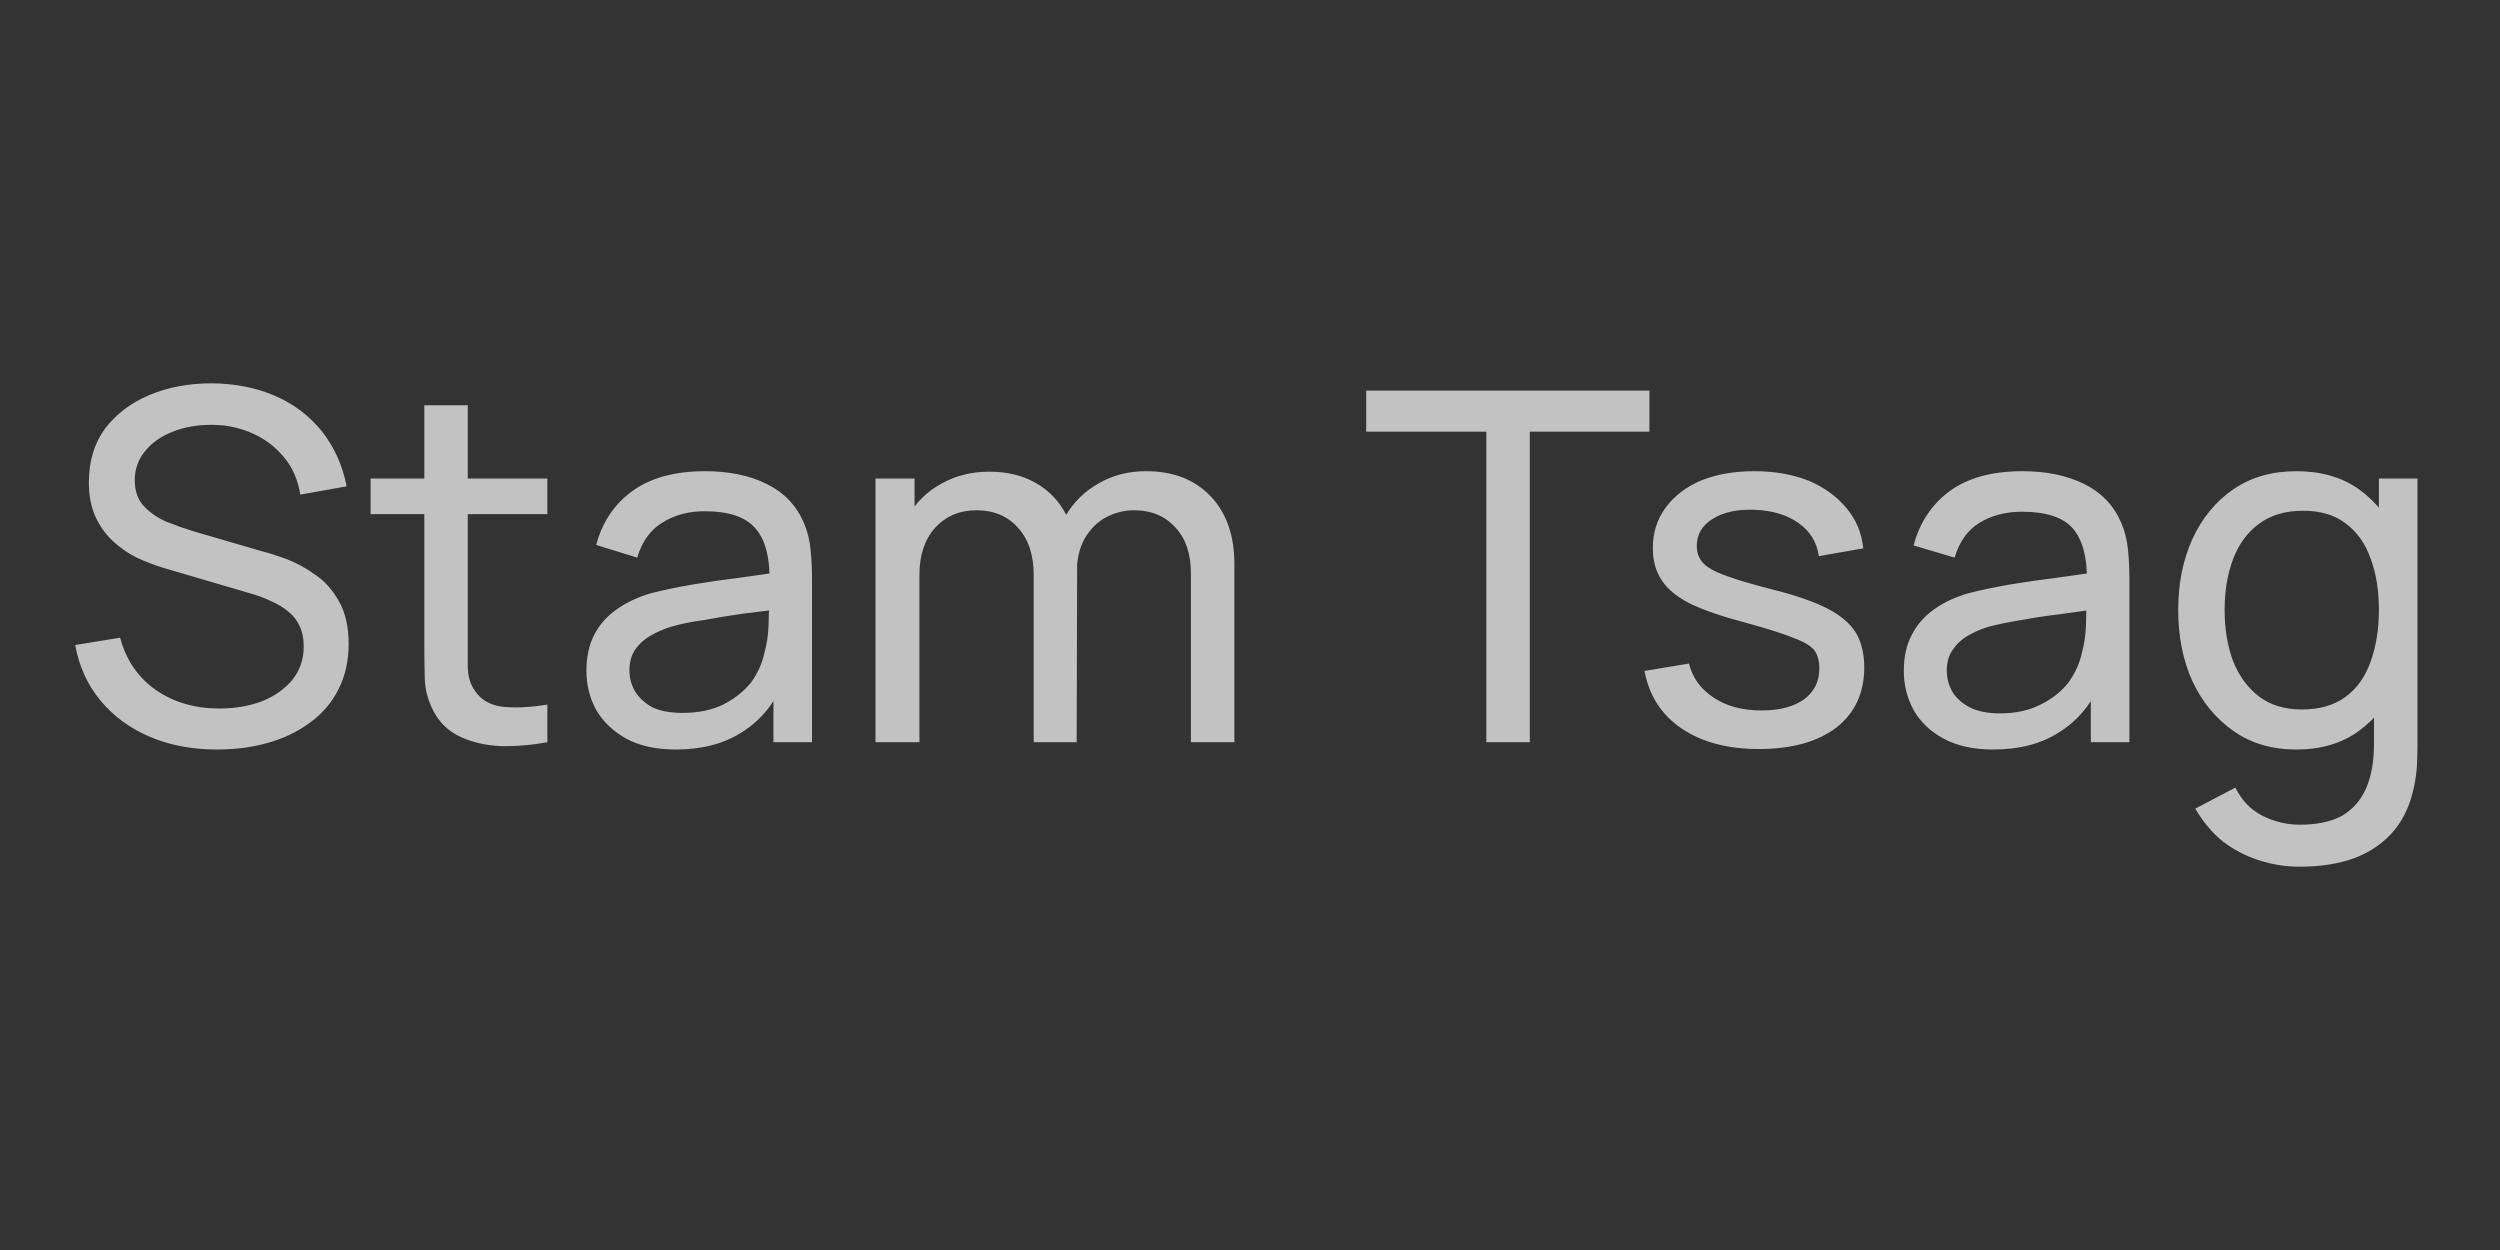 <svg version="1.2" xmlns="http://www.w3.org/2000/svg" viewBox="0 0 512 256" width="512" height="256"><rect x="0" y="0" width="512" height="256" fill="#333333" stroke="none"/><style>.a{opacity:.7;fill:#fff}</style><path class="a" d="m44.5 153.5q-7.7 0-13.8-2.6-6.1-2.6-10.1-7.4-4-4.8-5.2-11.4l9.2-1.5q1.8 6.8 7.3 10.7 5.5 3.8 13 3.8 4.9 0 8.8-1.5 3.9-1.6 6.2-4.4 2.3-2.9 2.3-6.8 0-2.4-0.8-4.1-0.8-1.8-2.3-3-1.4-1.2-3.2-2-1.8-0.9-3.7-1.5l-18.4-5.4q-3-0.9-5.8-2.2-2.8-1.4-5-3.5-2.2-2.1-3.5-5-1.3-2.9-1.3-6.9 0-6.5 3.3-11 3.4-4.5 9.1-6.9 5.7-2.4 12.8-2.4 7.3 0.1 13 2.6 5.7 2.5 9.5 7.2 3.8 4.8 5.1 11.3l-9.5 1.7q-0.7-4.5-3.3-7.6-2.6-3.2-6.4-4.9-3.9-1.8-8.5-1.8-4.4 0-7.9 1.4-3.6 1.4-5.7 4-2.1 2.6-2.1 5.9 0 3.4 1.9 5.4 1.9 2 4.7 3.2 2.8 1.1 5.4 1.9l13.7 4q2.4 0.6 5.4 1.7 3.1 1.2 6 3.3 2.9 2 4.8 5.5 1.9 3.4 1.9 8.6 0 5.2-2.1 9.3-2 4-5.7 6.7-3.7 2.8-8.6 4.2-4.9 1.4-10.5 1.4zm67.6-9.2v7.7q-4.8 0.9-9.5 0.8-4.7-0.2-8.3-1.9-3.7-1.7-5.6-5.4-1.6-3.2-1.7-6.4-0.1-3.3-0.1-7.5v-48.6h8.9v48.2q0 3.3 0 5.6 0.1 2.4 1.1 4.1 1.8 3.2 5.7 3.8 3.9 0.5 9.5-0.4zm0-39h-36.2v-7.3h36.2zm26.3 48.2q-6 0-10.1-2.2-4.1-2.3-6.2-5.9-2-3.7-2-8 0-4.3 1.6-7.4 1.6-3.1 4.6-5.2 2.9-2.1 7-3.3 3.9-1 8.6-1.8 4.8-0.8 9.7-1.4 4.9-0.7 9.2-1.3l-3.2 1.9q0.1-7.3-2.9-10.7-3-3.5-10.4-3.5-4.9 0-8.6 2.3-3.7 2.2-5.2 7.2l-8.4-2.6q1.9-7.1 7.5-11.1 5.6-4 14.8-4 7.3 0 12.6 2.6 5.3 2.6 7.6 7.9 1.1 2.5 1.4 5.5 0.3 2.9 0.3 6v33.5h-7.9v-13l1.9 1.2q-3.1 6.6-8.6 9.9-5.4 3.4-13.3 3.4zm1.4-7.5q4.8 0 8.3-1.7 3.5-1.8 5.7-4.5 2.1-2.9 2.8-6.3 0.7-2.5 0.8-5.5 0.1-3.1 0.1-4.8l3.1 1.4q-4.4 0.6-8.6 1.1-4.2 0.6-7.9 1.3-3.8 0.5-6.8 1.4-2.2 0.7-4.1 1.8-1.9 1.1-3.1 2.8-1.2 1.8-1.2 4.3 0 2.2 1.1 4.2 1.2 2 3.5 3.3 2.4 1.2 6.3 1.2zm113 6h-8.9v-34.6q0-6-3.2-9.4-3.2-3.5-8.4-3.5-3 0-5.7 1.4-2.7 1.4-4.4 4.3-1.7 2.9-1.7 7.4l-4.7-1.8q-0.1-5.8 2.4-10.1 2.5-4.3 6.8-6.7 4.3-2.5 9.7-2.5 8.4 0 13.3 5.2 4.8 5.1 4.8 13.8zm-64.5 0h-9v-54h8v14.4h1zm32.2 0h-8.8v-34.2q0-6.2-3.2-9.7-3.2-3.6-8.5-3.6-5.2 0-8.5 3.6-3.2 3.6-3.2 9.6l-4.7-2.8q0-5.3 2.5-9.4 2.5-4.2 6.8-6.5 4.3-2.4 9.7-2.4 5.5 0 9.5 2.3 4.1 2.3 6.3 6.6 2.2 4.2 2.2 10.2zm92.8 0h-8.9v-63.6h-24.6v-8.4h58v8.4h-24.5zm46.9 1.4q-9.6 0-15.8-4.2-6.2-4.2-7.6-11.8l9.1-1.5q1.1 4.4 5.1 7 3.9 2.6 9.8 2.6 5.5 0 8.7-2.3 3.1-2.3 3.1-6.3 0-2.3-1-3.7-1.1-1.4-4.4-2.6-3.2-1.3-9.8-3.1-7.2-1.9-11.3-3.9-4.1-2.1-5.8-4.8-1.8-2.7-1.8-6.5 0-4.8 2.6-8.3 2.6-3.6 7.3-5.6 4.7-1.9 10.9-1.9 6.1 0 11 1.9 4.8 2 7.8 5.6 3 3.5 3.5 8.3l-9.1 1.6q-0.6-4.3-4.2-6.8-3.5-2.5-9-2.7-5.3-0.2-8.6 1.9-3.2 2-3.2 5.5 0 2 1.2 3.4 1.2 1.4 4.5 2.6 3.4 1.3 9.7 2.9 7.2 1.8 11.3 3.9 4.1 2.1 5.9 5 1.7 2.9 1.7 7.1 0 7.8-5.7 12.3-5.8 4.4-15.9 4.4zm48 0.1q-6 0-10.1-2.2-4.1-2.2-6.2-5.9-2-3.7-2-8 0-4.3 1.6-7.3 1.6-3.2 4.6-5.3 2.9-2.1 7-3.3 3.9-1 8.6-1.8 4.8-0.8 9.7-1.4 4.9-0.7 9.2-1.3l-3.2 1.9q0.1-7.2-2.9-10.7-3-3.4-10.4-3.4-4.9 0-8.6 2.2-3.7 2.2-5.2 7.2l-8.4-2.5q1.9-7.1 7.5-11.2 5.6-4 14.8-4 7.3 0 12.6 2.6 5.3 2.6 7.6 7.9 1.1 2.5 1.4 5.5 0.3 2.9 0.3 6.1v33.4h-7.9v-12.9l1.9 1.1q-3.1 6.6-8.6 9.9-5.4 3.4-13.3 3.4zm1.4-7.4q4.8 0 8.3-1.8 3.5-1.7 5.7-4.5 2.1-2.9 2.8-6.2 0.7-2.5 0.8-5.5 0.1-3.2 0.1-4.8l3.1 1.3q-4.4 0.6-8.6 1.2-4.2 0.5-7.9 1.2-3.8 0.6-6.8 1.4-2.2 0.7-4.1 1.8-1.9 1.1-3.1 2.9-1.2 1.7-1.2 4.2 0 2.3 1.1 4.3 1.2 2 3.5 3.2 2.4 1.3 6.3 1.3zm61.4 31.4q-4.3 0-8.3-1.3-4.1-1.3-7.5-3.9-3.3-2.7-5.6-6.7l8.2-4.3q2 4 5.6 5.8 3.7 1.8 7.6 1.8 5.2 0 8.6-1.8 3.4-2 5-5.7 1.6-3.7 1.6-9.2v-14.7h1v-39.5h7.9v54.3q0 2.3-0.1 4.3-0.1 2-0.5 4-1.1 5.8-4.2 9.5-3.1 3.7-8 5.6-4.9 1.8-11.3 1.8zm-0.7-24q-7.5 0-12.9-3.8-5.4-3.8-8.4-10.2-2.9-6.4-2.9-14.6 0-8.1 2.9-14.5 3-6.5 8.4-10.2 5.4-3.7 12.9-3.7 7.6 0 12.8 3.7 5.2 3.7 7.9 10.1 2.7 6.5 2.7 14.6 0 8.1-2.7 14.6-2.7 6.4-7.9 10.2-5.2 3.8-12.8 3.8zm1.1-8.2q5.5 0 9-2.6 3.5-2.6 5.1-7.2 1.7-4.7 1.7-10.6 0-6-1.7-10.5-1.6-4.6-5.1-7.2-3.4-2.6-8.7-2.6-5.5 0-9.1 2.7-3.6 2.7-5.3 7.3-1.7 4.6-1.7 10.3 0 5.8 1.7 10.4 1.8 4.6 5.3 7.3 3.5 2.7 8.8 2.7z"/></svg>